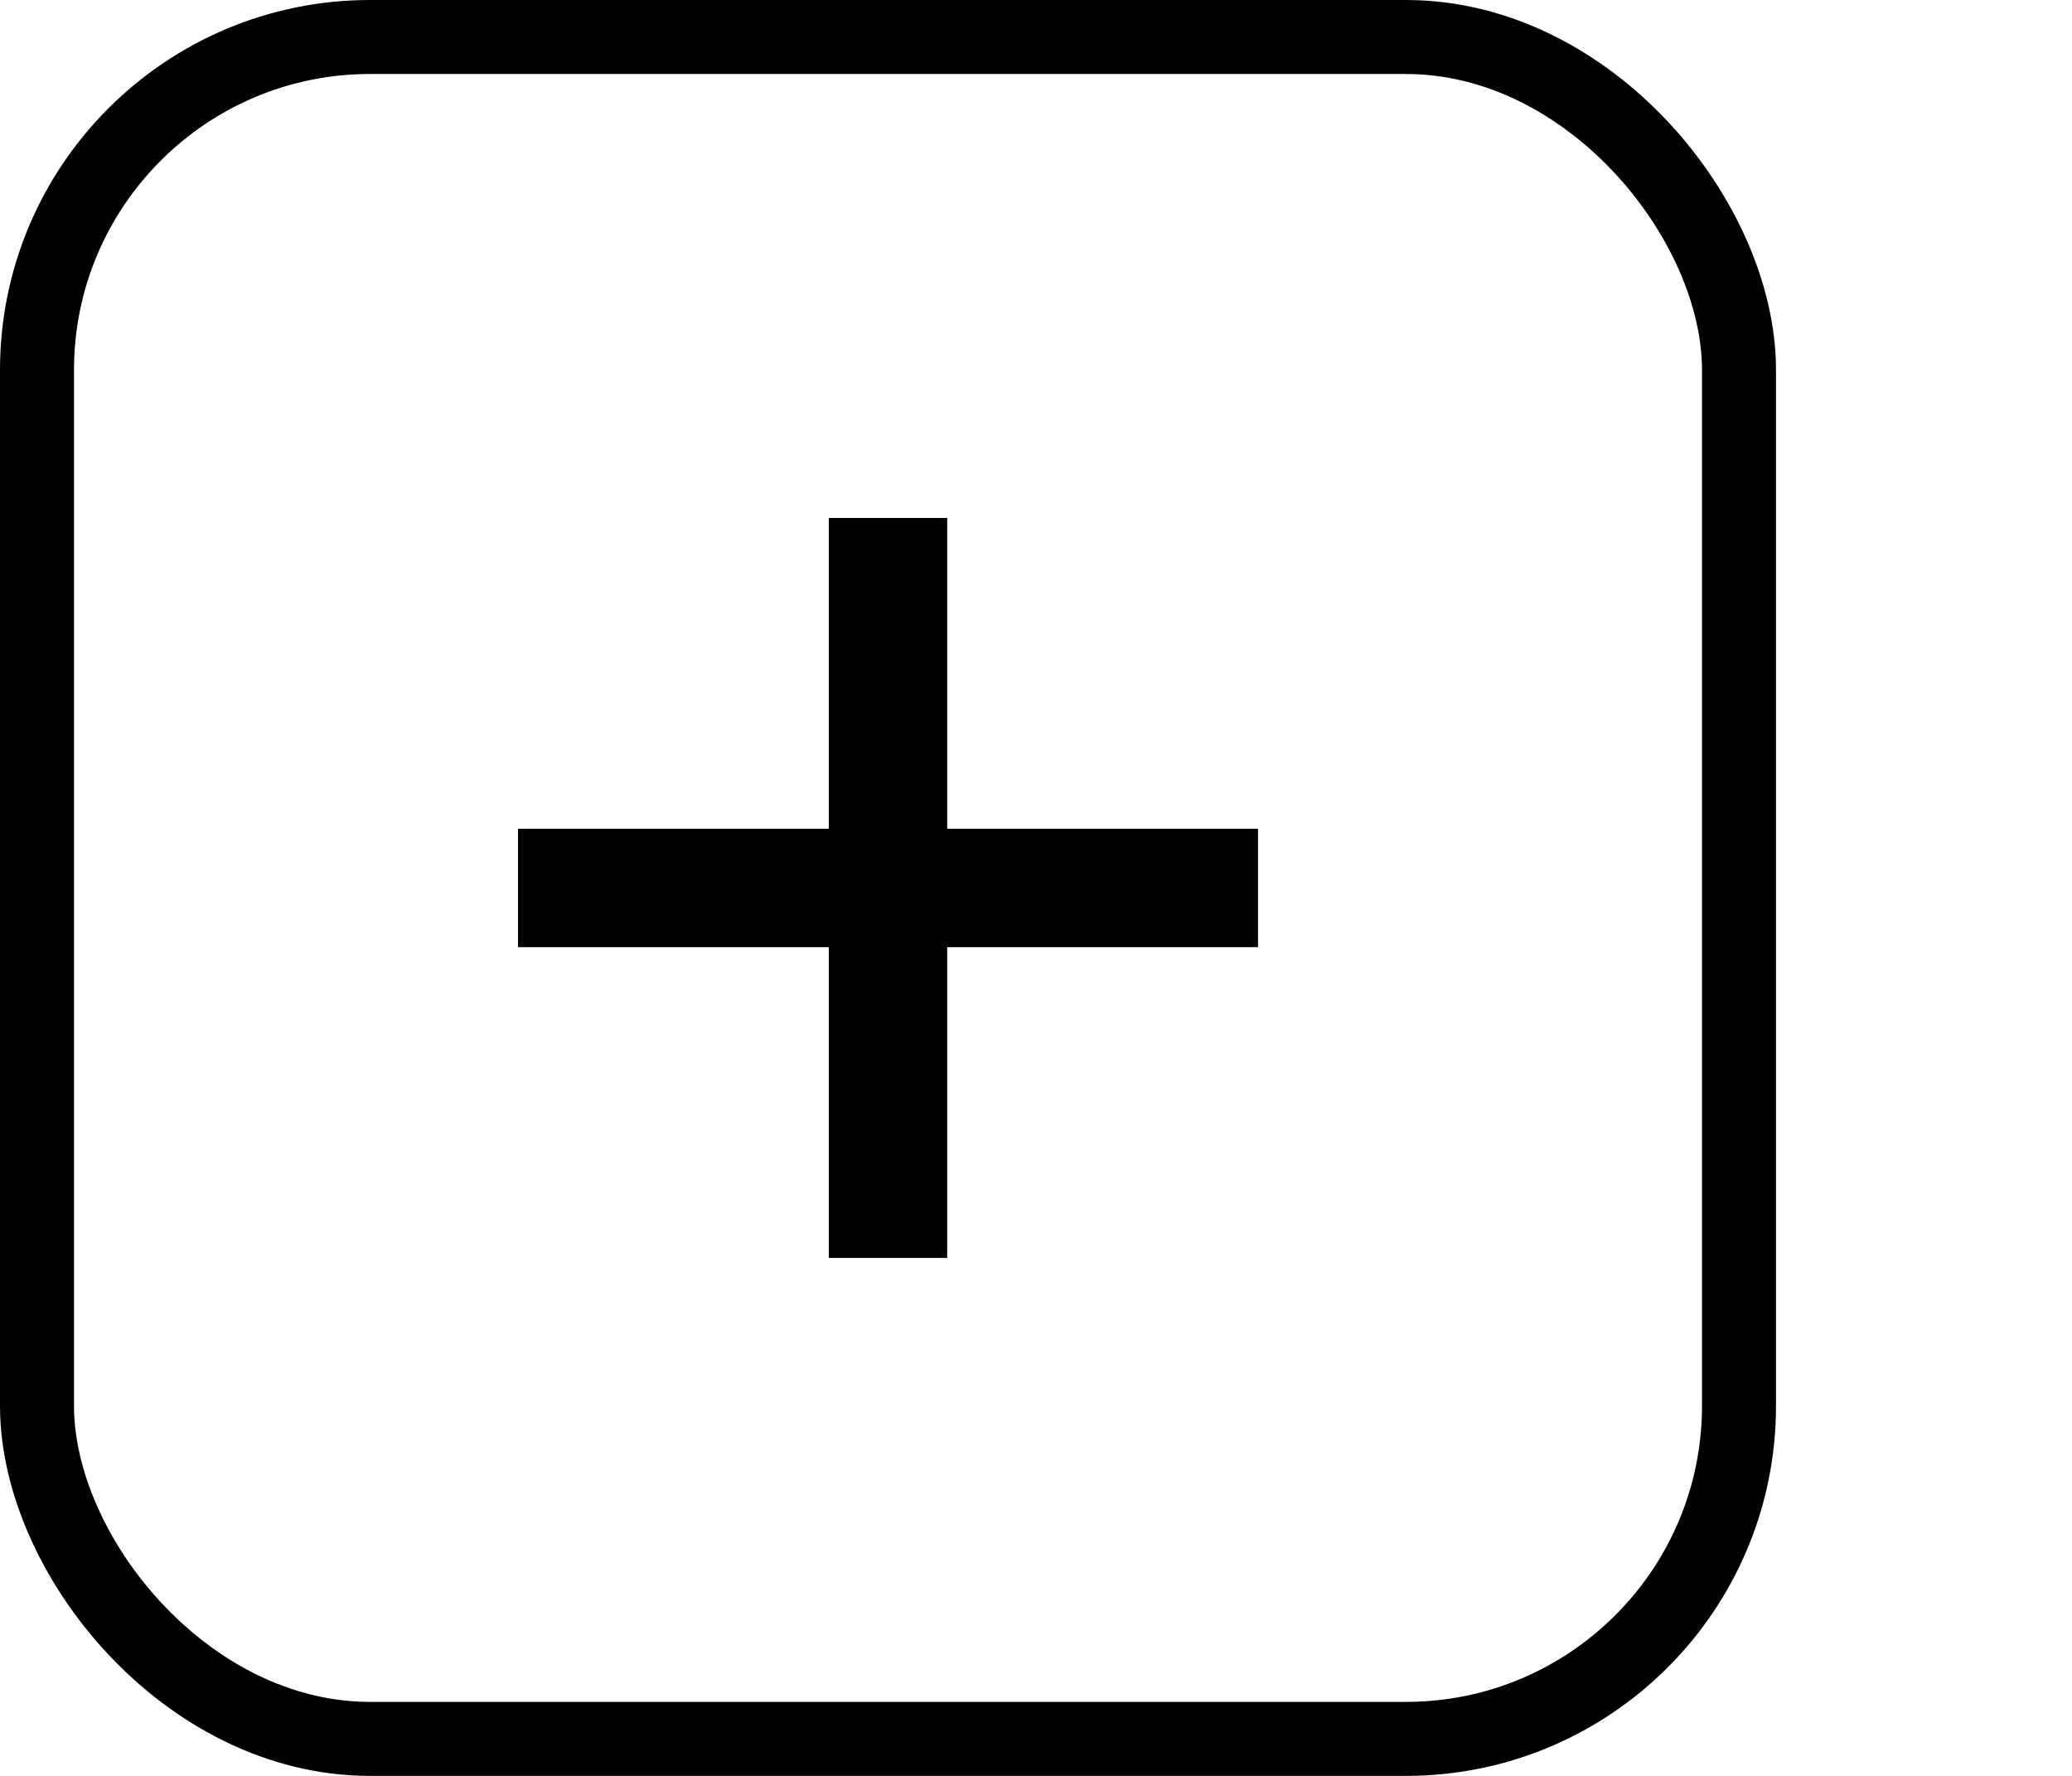 <svg viewBox="0 0 28 24" fill="none" xmlns="http://www.w3.org/2000/svg">
    <rect x=".5" y=".5" width="23" height="23" rx="4.5" stroke="currentColor" fill="transparent"/>
    <path d="M17 11.2h-4.2V7h-1.6v4.2H7v1.6h4.2V17h1.6v-4.2H17v-1.6z" fill="currentColor"/>
</svg>